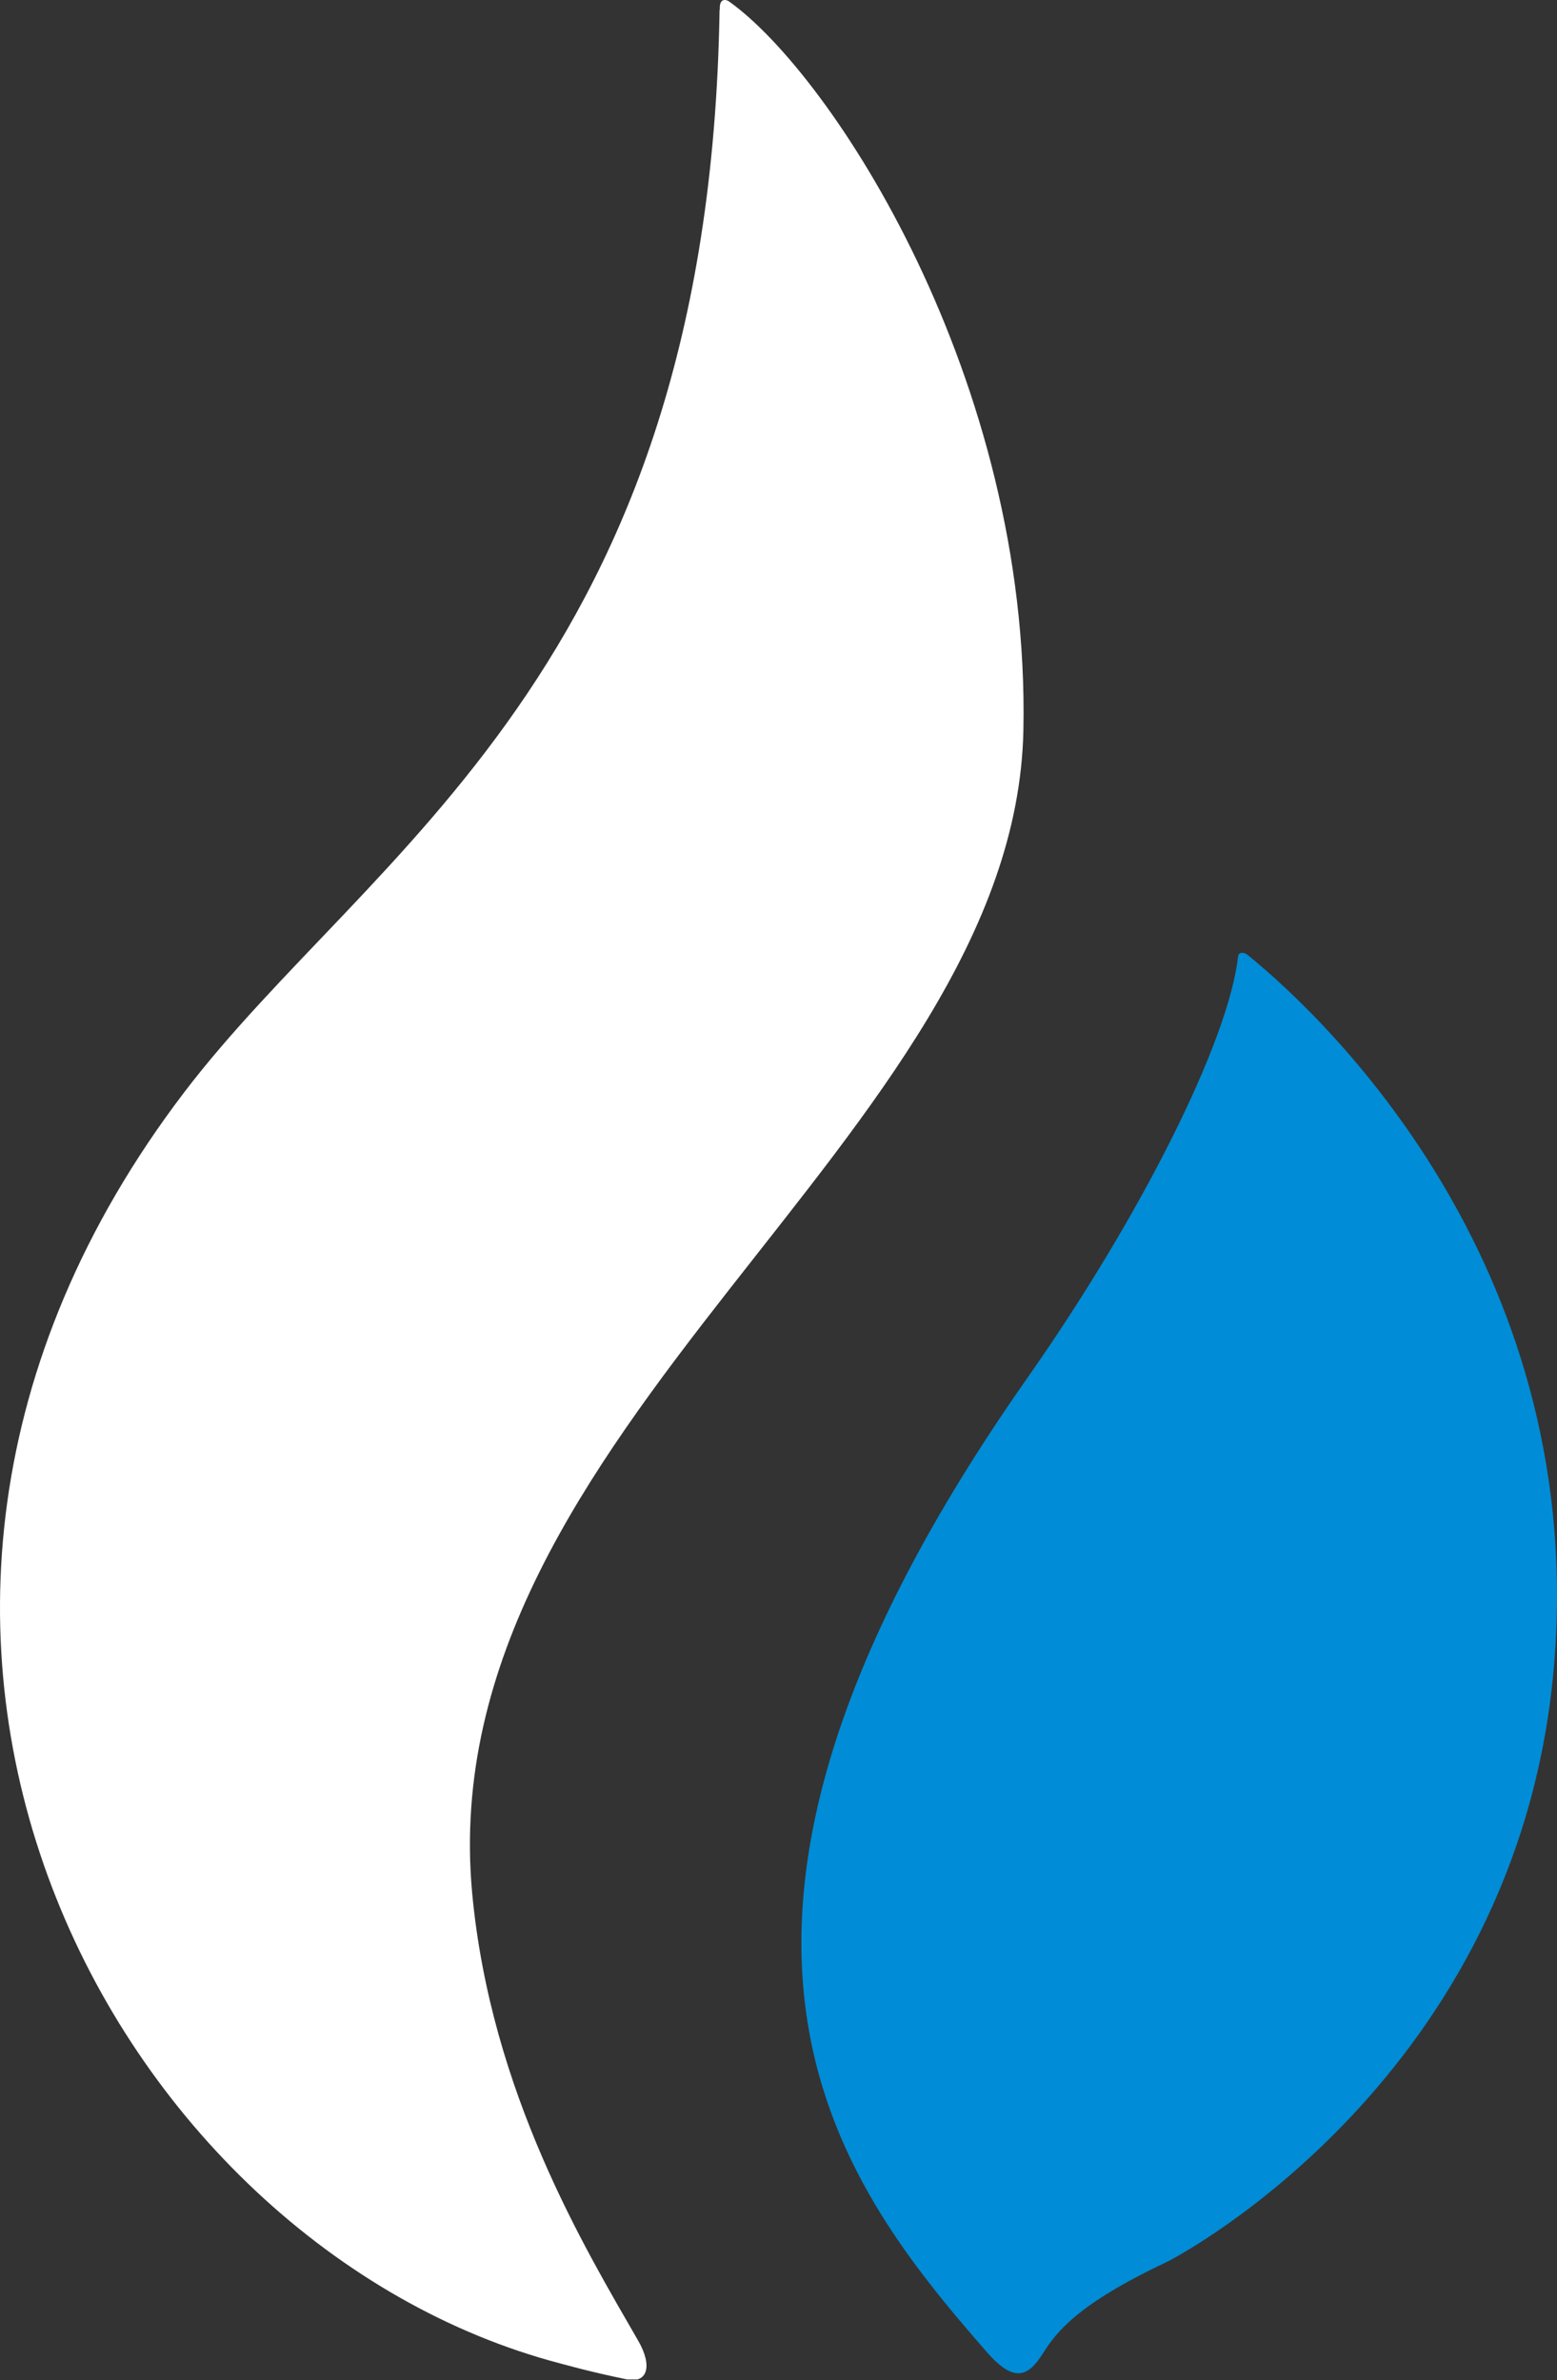 <?xml version="1.0" encoding="UTF-8" standalone="no"?>
<svg
   width="132.487"
   height="202.549"
   viewBox="0 0 132.487 202.549"
   fill="none"
   version="1.1"
   id="svg2666"
   sodipodi:docname="htx.svg"
   inkscape:version="1.2.2 (b0a8486541, 2022-12-01)"
   xmlns:inkscape="http://www.inkscape.org/namespaces/inkscape"
   xmlns:sodipodi="http://sodipodi.sourceforge.net/DTD/sodipodi-0.dtd"
   xmlns="http://www.w3.org/2000/svg"
   xmlns:svg="http://www.w3.org/2000/svg">
  <rect x="0" y="0" width="132.487" height="202.549" fill="#333333" stroke="none"/>
  <sodipodi:namedview
     id="namedview2668"
     pagecolor="#ffffff"
     bordercolor="#666666"
     borderopacity="1.0"
     inkscape:showpageshadow="2"
     inkscape:pageopacity="0.0"
     inkscape:pagecheckerboard="0"
     inkscape:deskcolor="#d1d1d1"
     showgrid="false"
     inkscape:zoom="1.8642351"
     inkscape:cx="188.81739"
     inkscape:cy="161.99674"
     inkscape:window-width="2560"
     inkscape:window-height="1371"
     inkscape:window-x="0"
     inkscape:window-y="1112"
     inkscape:window-maximized="1"
     inkscape:current-layer="g2659" />
  <g
     clip-path="url(#clip0_14_10)"
     id="g2659"
     transform="translate(3.2221413e-5,-0.5)">
    <path
       d="m 87.082,62.636 c 0.602,-29.81 -16.278,-55.786 -25.07,-62.029 -0.04,-0.04 -0.823,-0.462 -0.763,0.703 0,0.02 -0.02,0.02 -0.02,0.04 -0.903,56.308 -29.847,71.484 -45.563,92.12 -34.925,45.889 -5.781,98.243 31.974,108.159 0.643,0.161 2.389,0.683 5.701,1.365 1.726,0.362 2.228,-1.104 0.963,-3.292 -4.516,-7.849 -12.545,-21.098 -14.13,-38.121 -3.613,-39.526 46.205,-64.257 46.908,-98.945 z"
       fill="#ffffff"
       id="path2647" />
    <path
       d="m 106.11,81.727 c -0.301,-0.221 -0.722,-0.201 -0.762,0.18 -0.803,7.167 -8.21,22.022 -17.965,35.913 -32.838,46.833 -16.298,68.071 -3.452,82.806 2.368,2.73 3.552,2.128 4.797,0.181 1.164,-1.847 2.93,-4.196 10.518,-7.789 1.184,-0.562 29.847,-15.778 32.958,-50.426 2.991,-33.524 -18.507,-54.723 -26.094,-60.865 z"
       fill="#008cd6"
       id="path2649" />
  </g>
  <defs
     id="defs2664">
    <clipPath
       id="clip0_14_10">
      <rect
         width="525"
         height="203"
         fill="#ffffff"
         id="rect2661"
         x="0"
         y="0" />
    </clipPath>
  </defs>
</svg>
